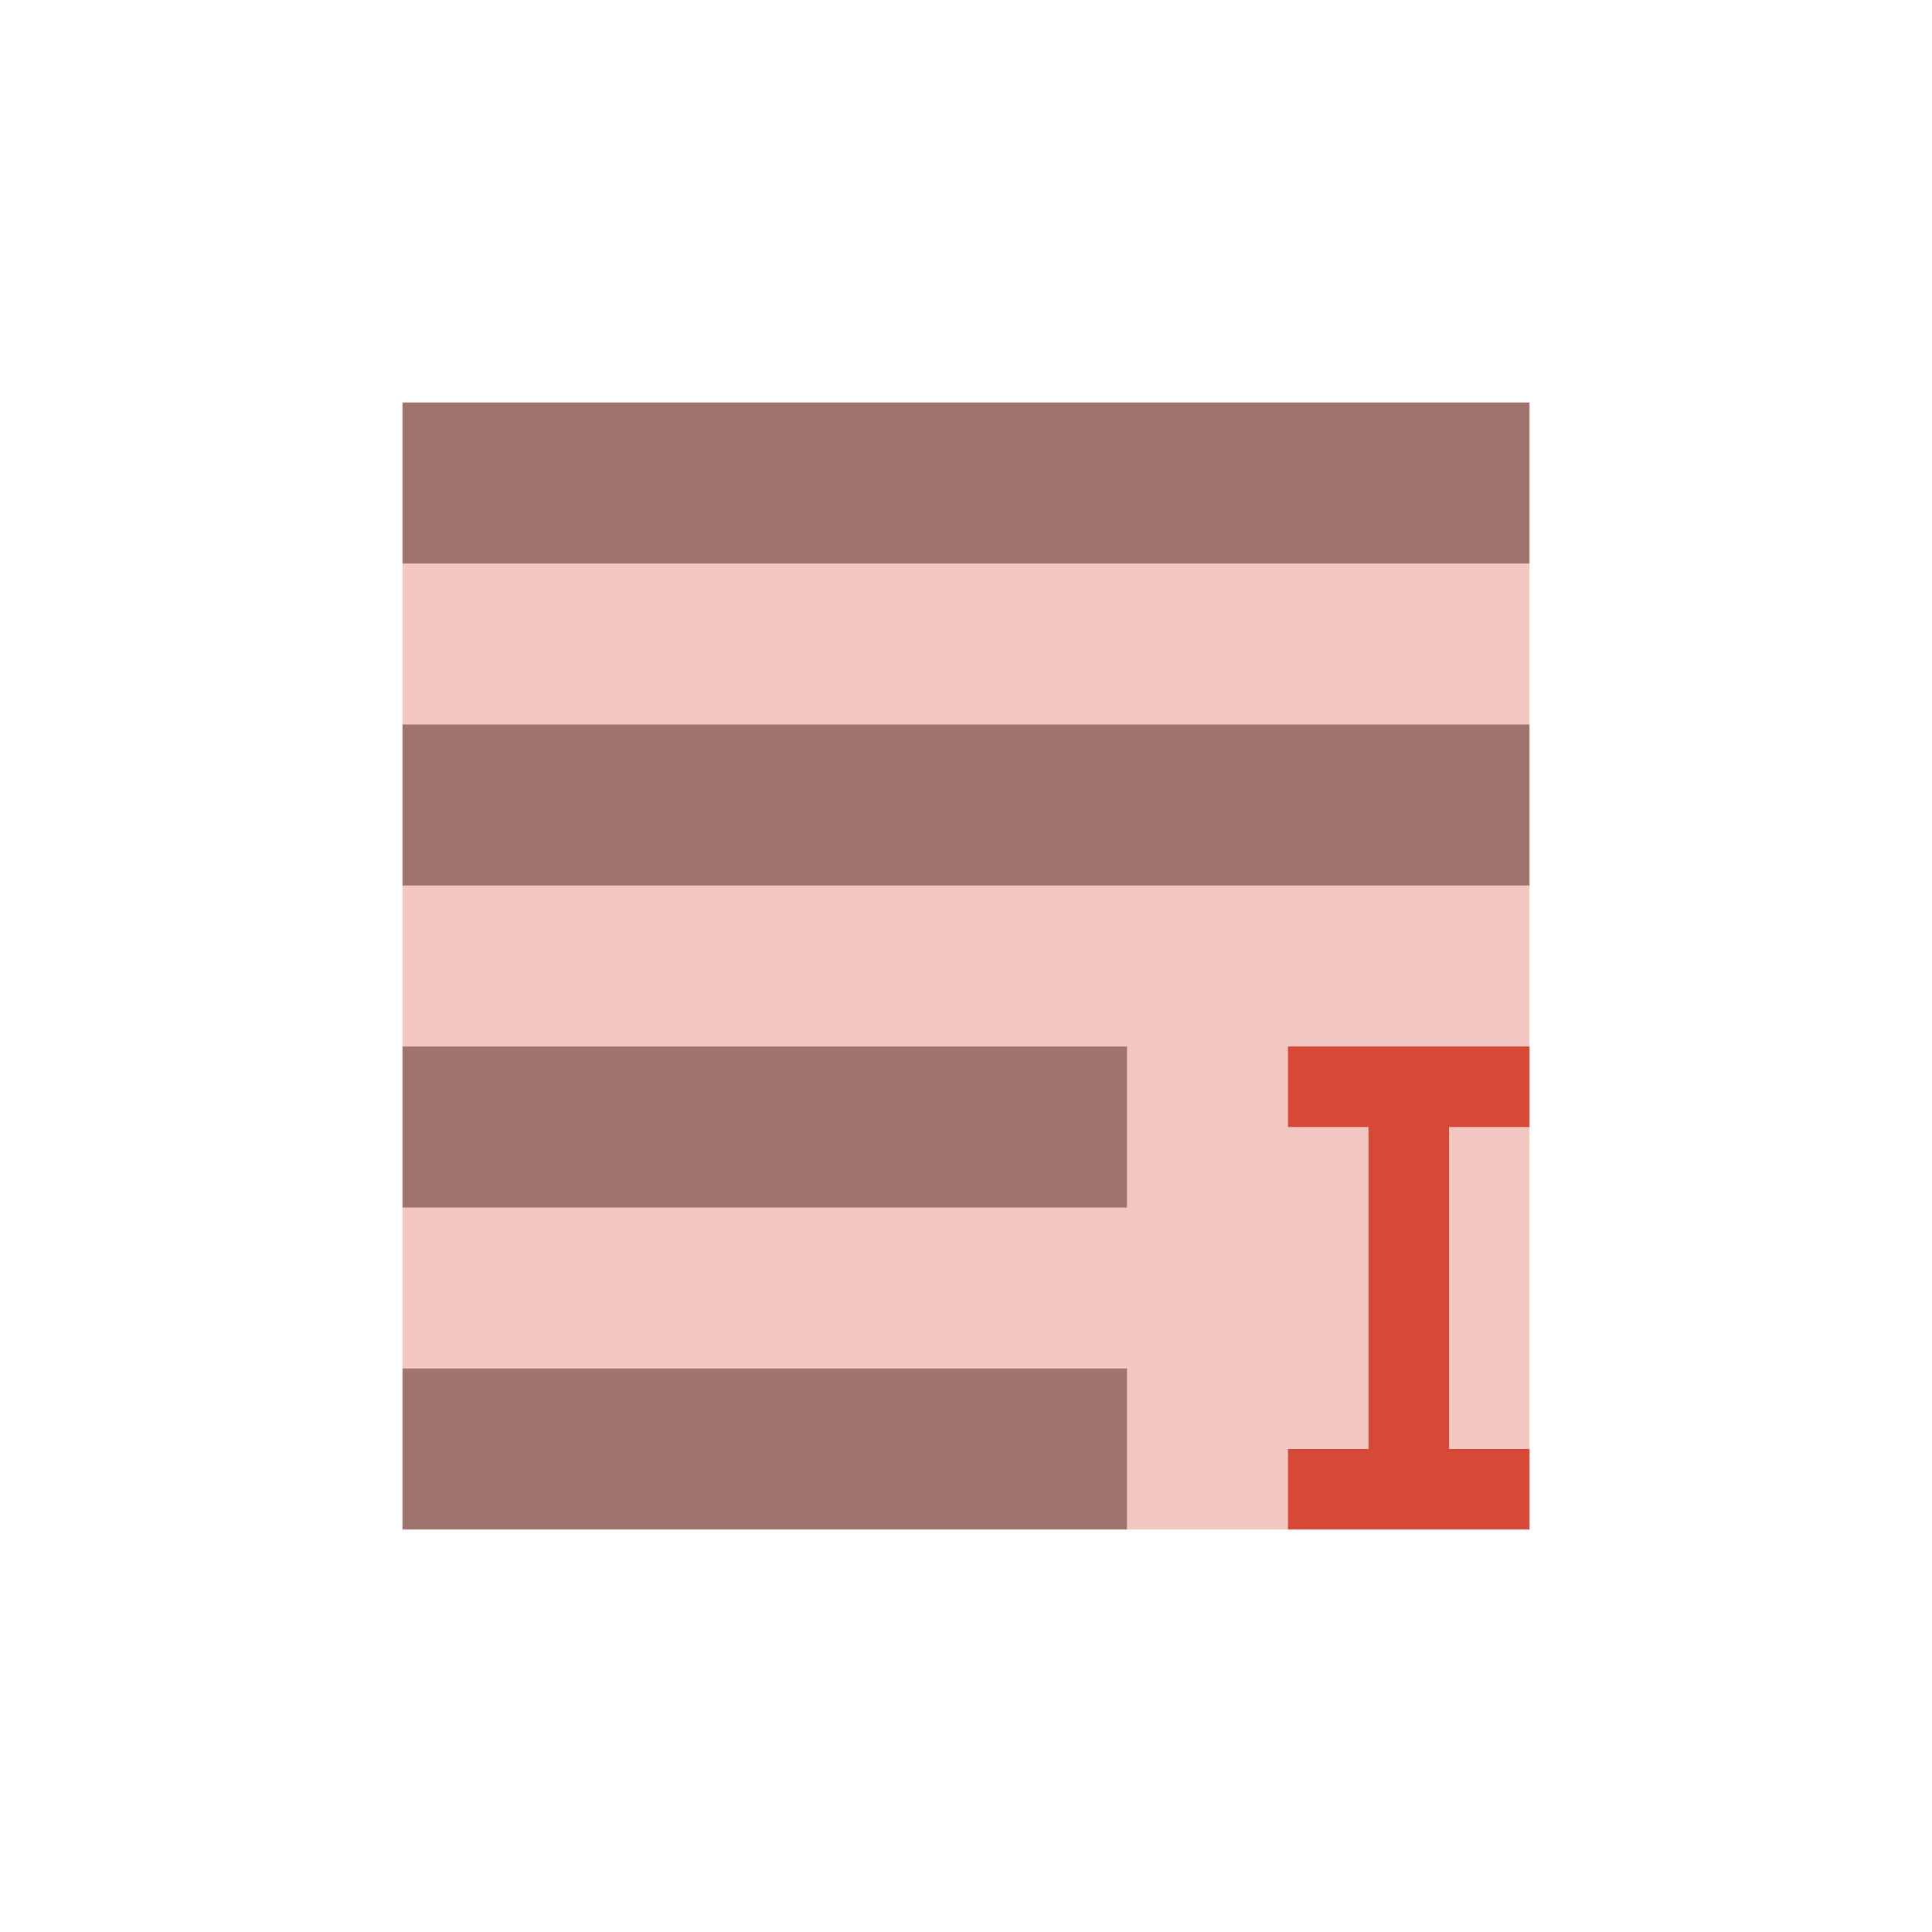<svg width="24" xmlns="http://www.w3.org/2000/svg" height="24" viewBox="0 0 24 24">
<g style="fill:#888">
<g>
<path d="M 5,5 5,7 19,7 19,5 z"/>
<path d="m 5,13 0,2 9,0 0,-2 z"/>
<path d="m 5,9 0,2 14,0 0,-2 z"/>
</g>
<path d="m 5,17 0,2 9,0 0,-2 z"/>
</g>
<g style="fill:#d64937">
<rect width="14" x="5" y="5" height="14" style="fill-rule:evenodd;fill-opacity:.3"/>
<path d="m 16,13 0,1 1,0 0,4 -1,0 0,1 3,0 0,-1 -1,0 0,-4 1,0 0,-1 z"/>
</g>
</svg>
